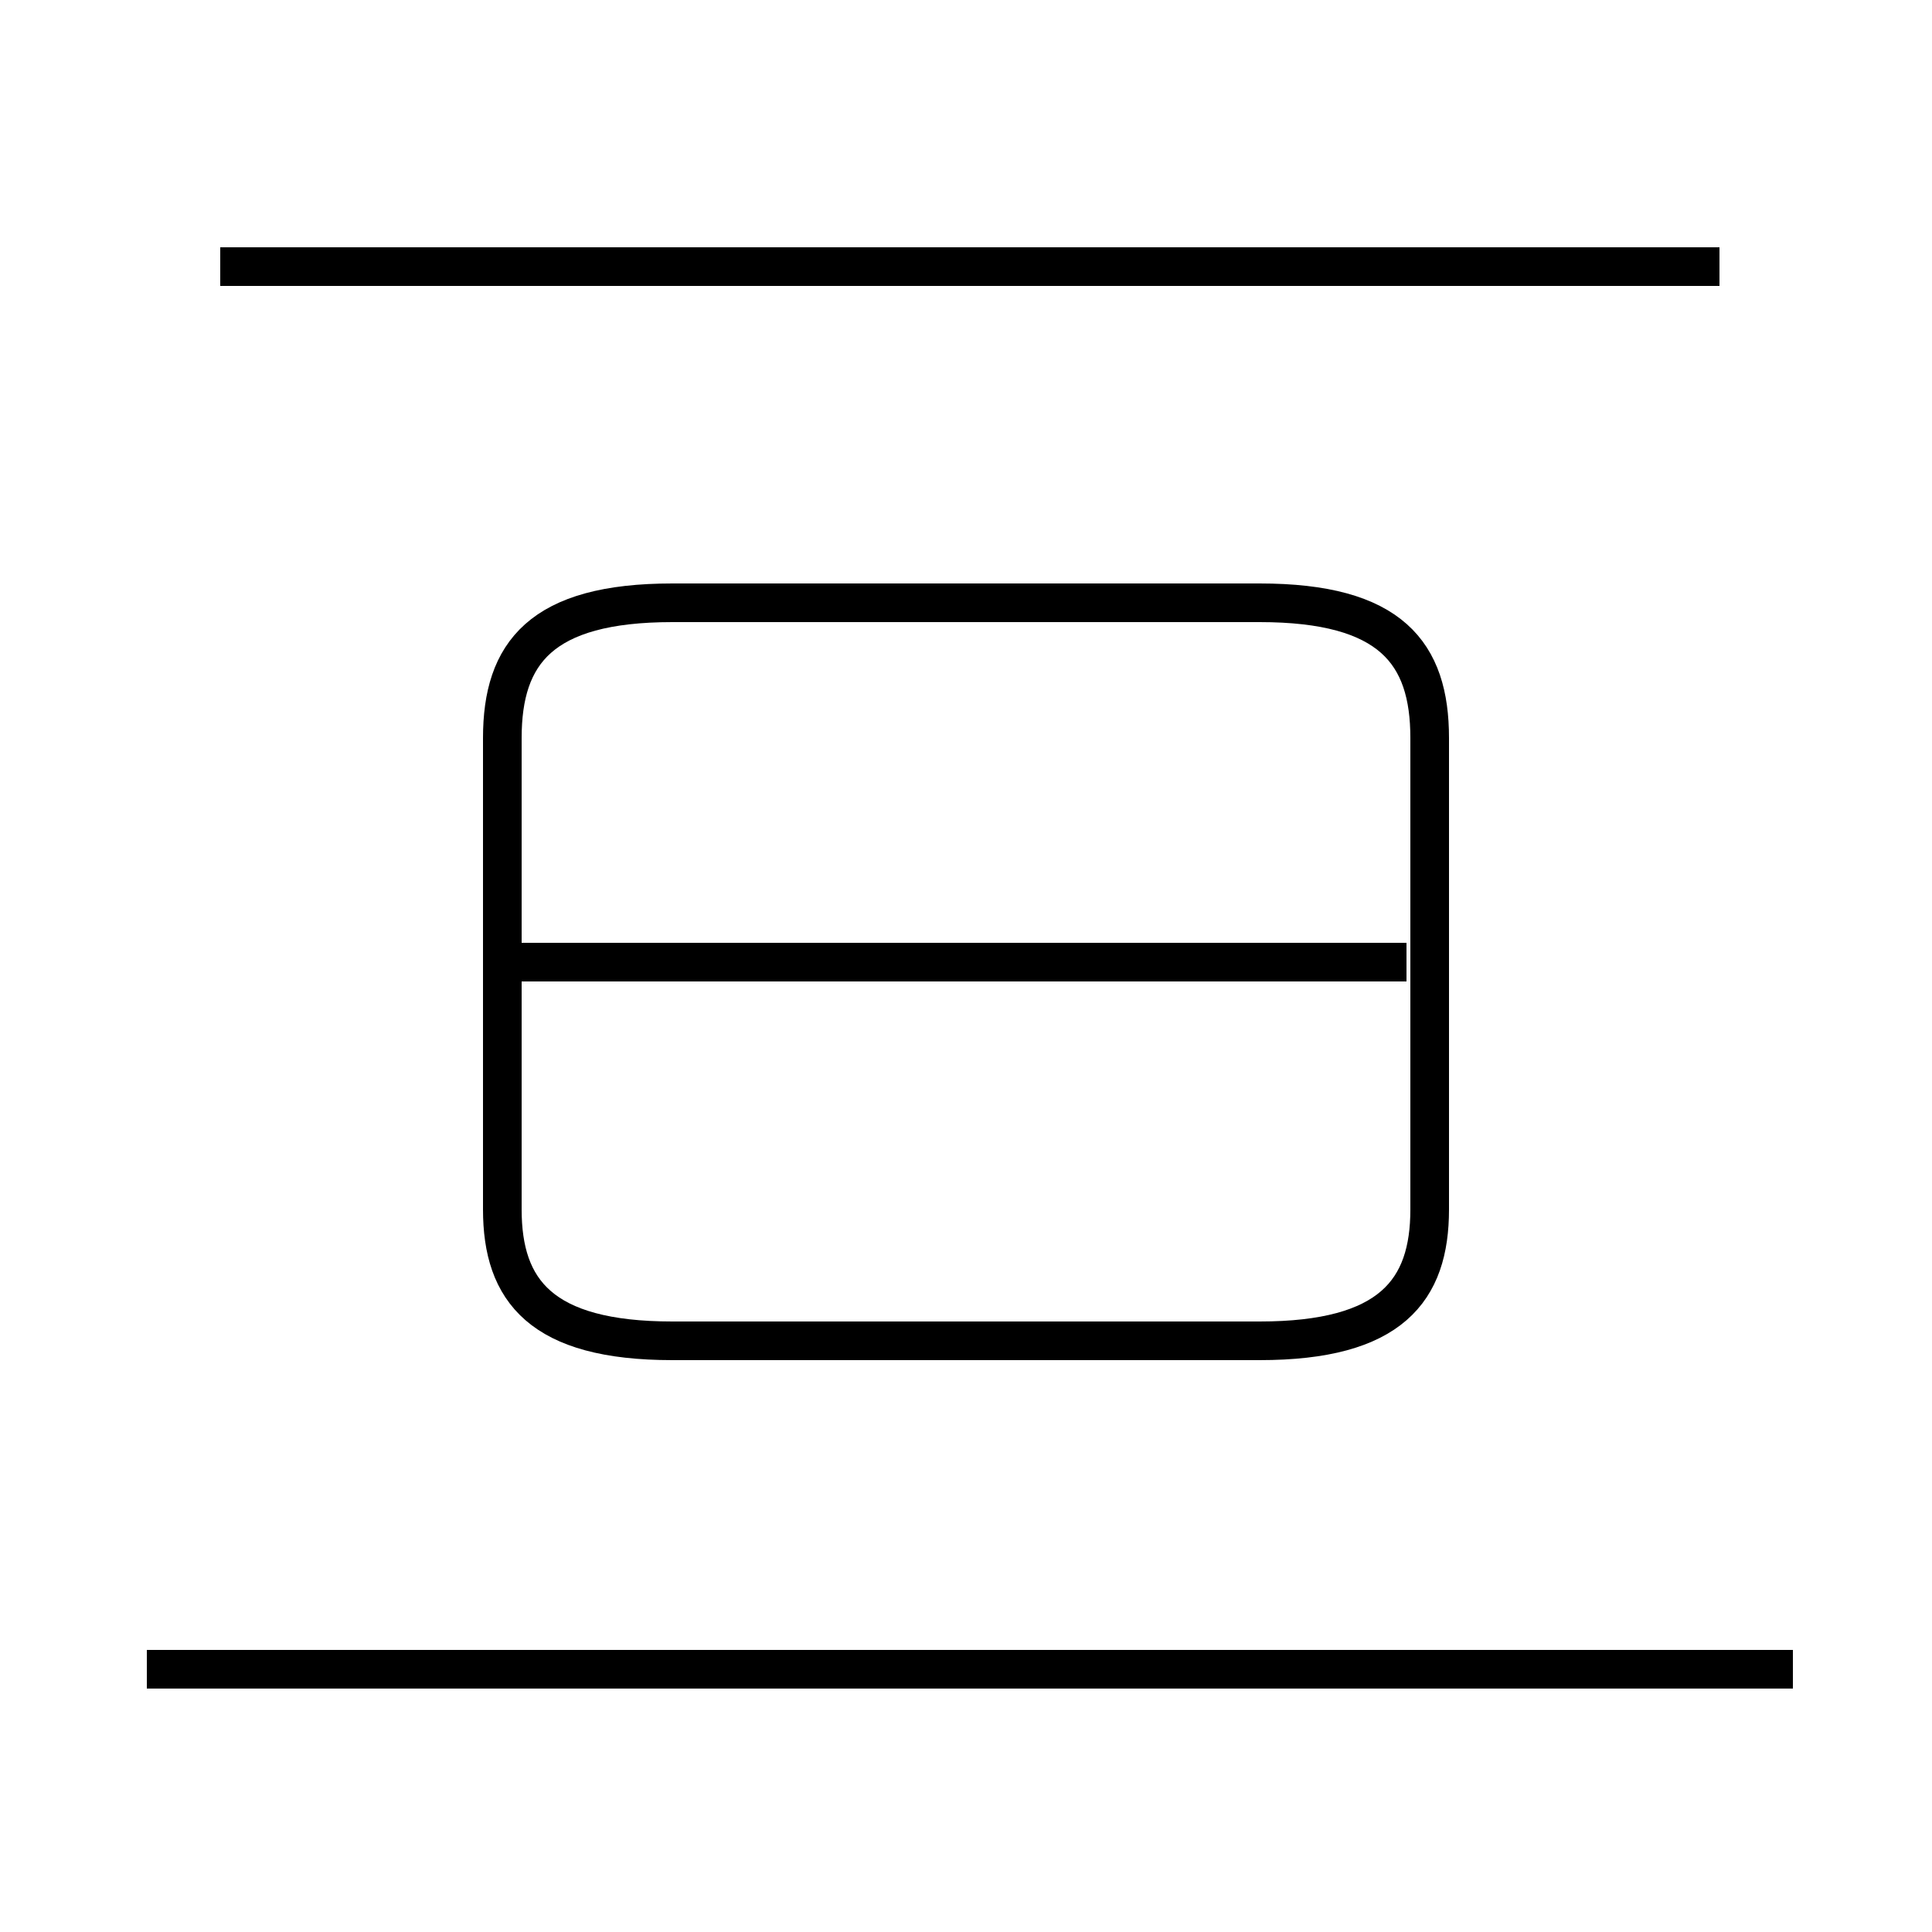 <?xml version='1.0' encoding='utf8'?>
<svg viewBox="0.0 -44.0 50.0 50.0" version="1.1" xmlns="http://www.w3.org/2000/svg">
<rect x="0.0" y="-44.0" width="50.0" height="50.0" fill="#808080" stroke="none"/>
<rect x="-1000" y="-1000" width="2000" height="2000" stroke="white" fill="white"/>
<g style="fill:none; stroke:#000000;  stroke-width:1">
<path d="M 44.5 37.1 L 5.7 37.1 M 17.4 9.3 L 32.6 9.3 C 36.0 9.3 37.0 10.6 37.0 12.7 L 37.0 24.9 C 37.0 27.1 36.0 28.4 32.6 28.4 L 17.4 28.4 C 14.0 28.4 13.0 27.1 13.0 24.9 L 13.0 12.7 C 13.0 10.6 14.0 9.3 17.4 9.3 Z M 36.4 19.1 L 13.4 19.1 M 46.4 0.8 L 3.8 0.8" transform="scale(1, -1)" />
</g>
</svg>